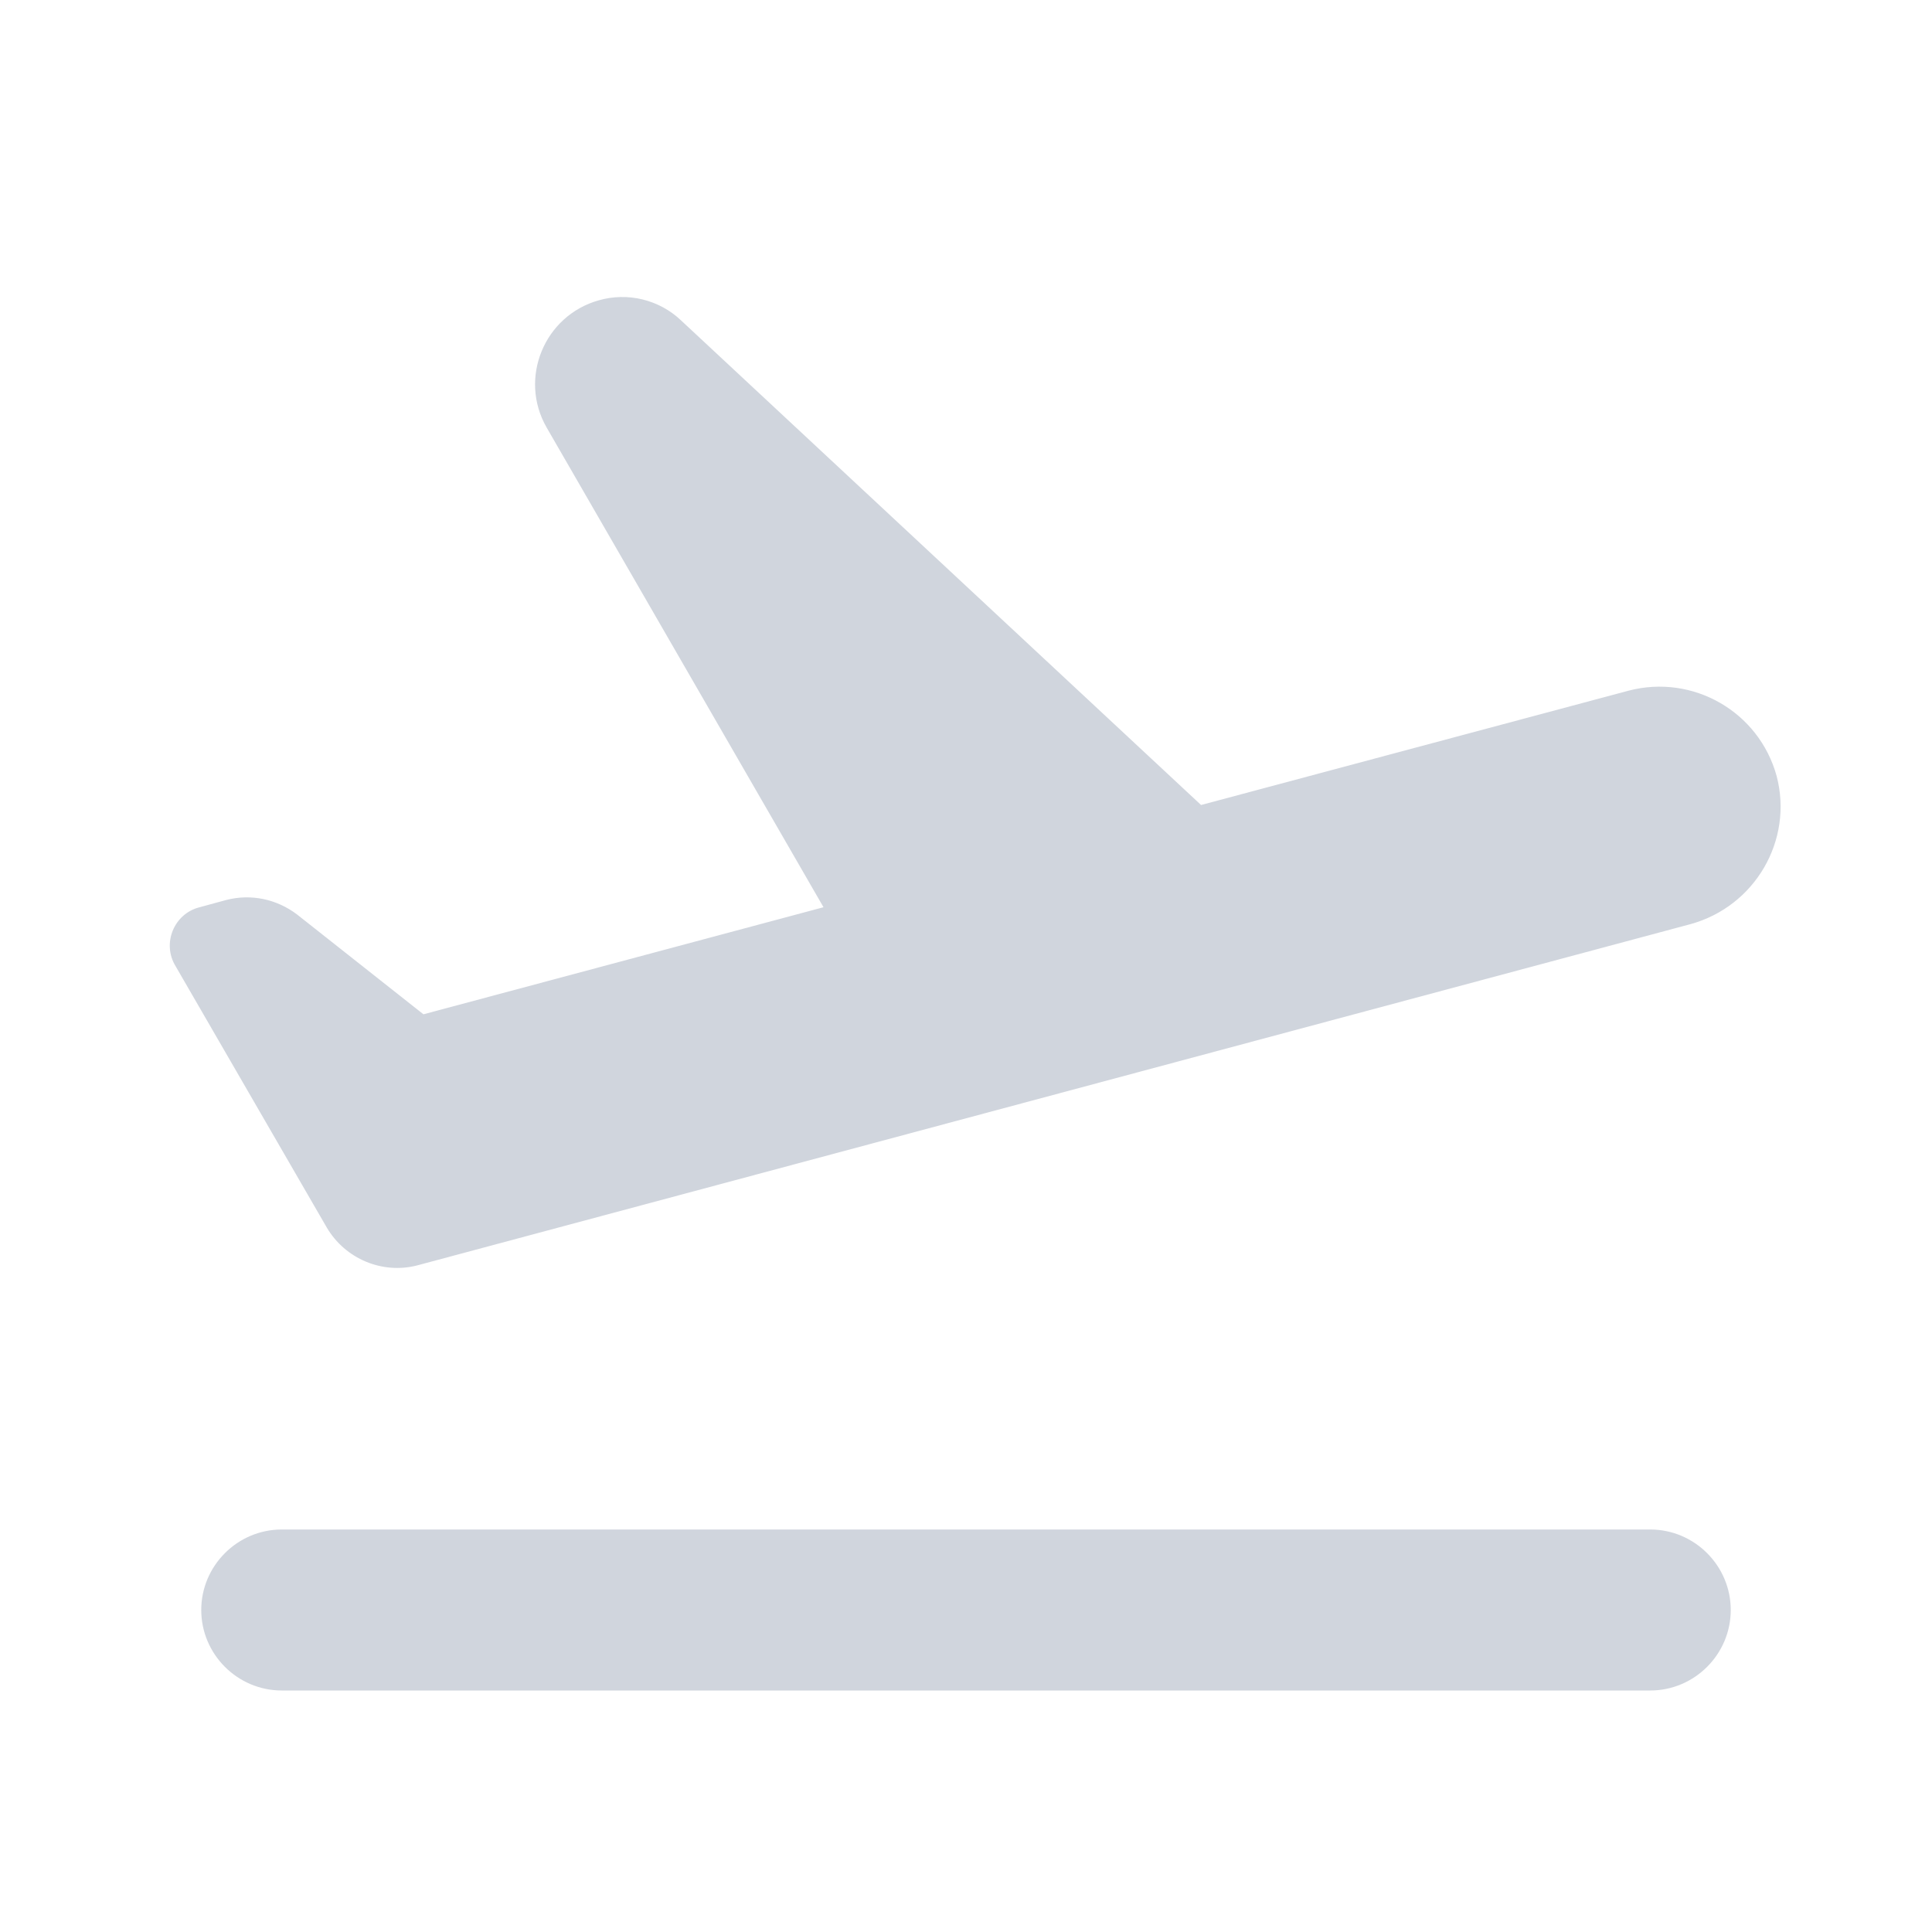 <svg width="24" height="24" viewBox="0 0 24 24" fill="none" xmlns="http://www.w3.org/2000/svg">
<path d="M20.5 19H3.5C2.95 19 2.5 19.45 2.5 20C2.5 20.55 2.95 21 3.5 21H20.5C21.05 21 21.5 20.55 21.5 20C21.5 19.45 21.05 19 20.5 19ZM22.07 9.64C21.85 8.84 21.03 8.37 20.23 8.58L14.92 10L8.46 3.98C8.327 3.853 8.162 3.764 7.983 3.72C7.804 3.676 7.617 3.68 7.44 3.73C6.76 3.92 6.44 4.7 6.79 5.31L10.23 11.27L5.26 12.6L3.69 11.36C3.44 11.17 3.12 11.1 2.81 11.18L2.48 11.27C2.16 11.35 2.01 11.72 2.18 12L4.06 15.25C4.29 15.64 4.75 15.83 5.18 15.72L21 11.48C21.8 11.26 22.28 10.44 22.07 9.64Z" fill="#D0D5DD"/>
</svg>
